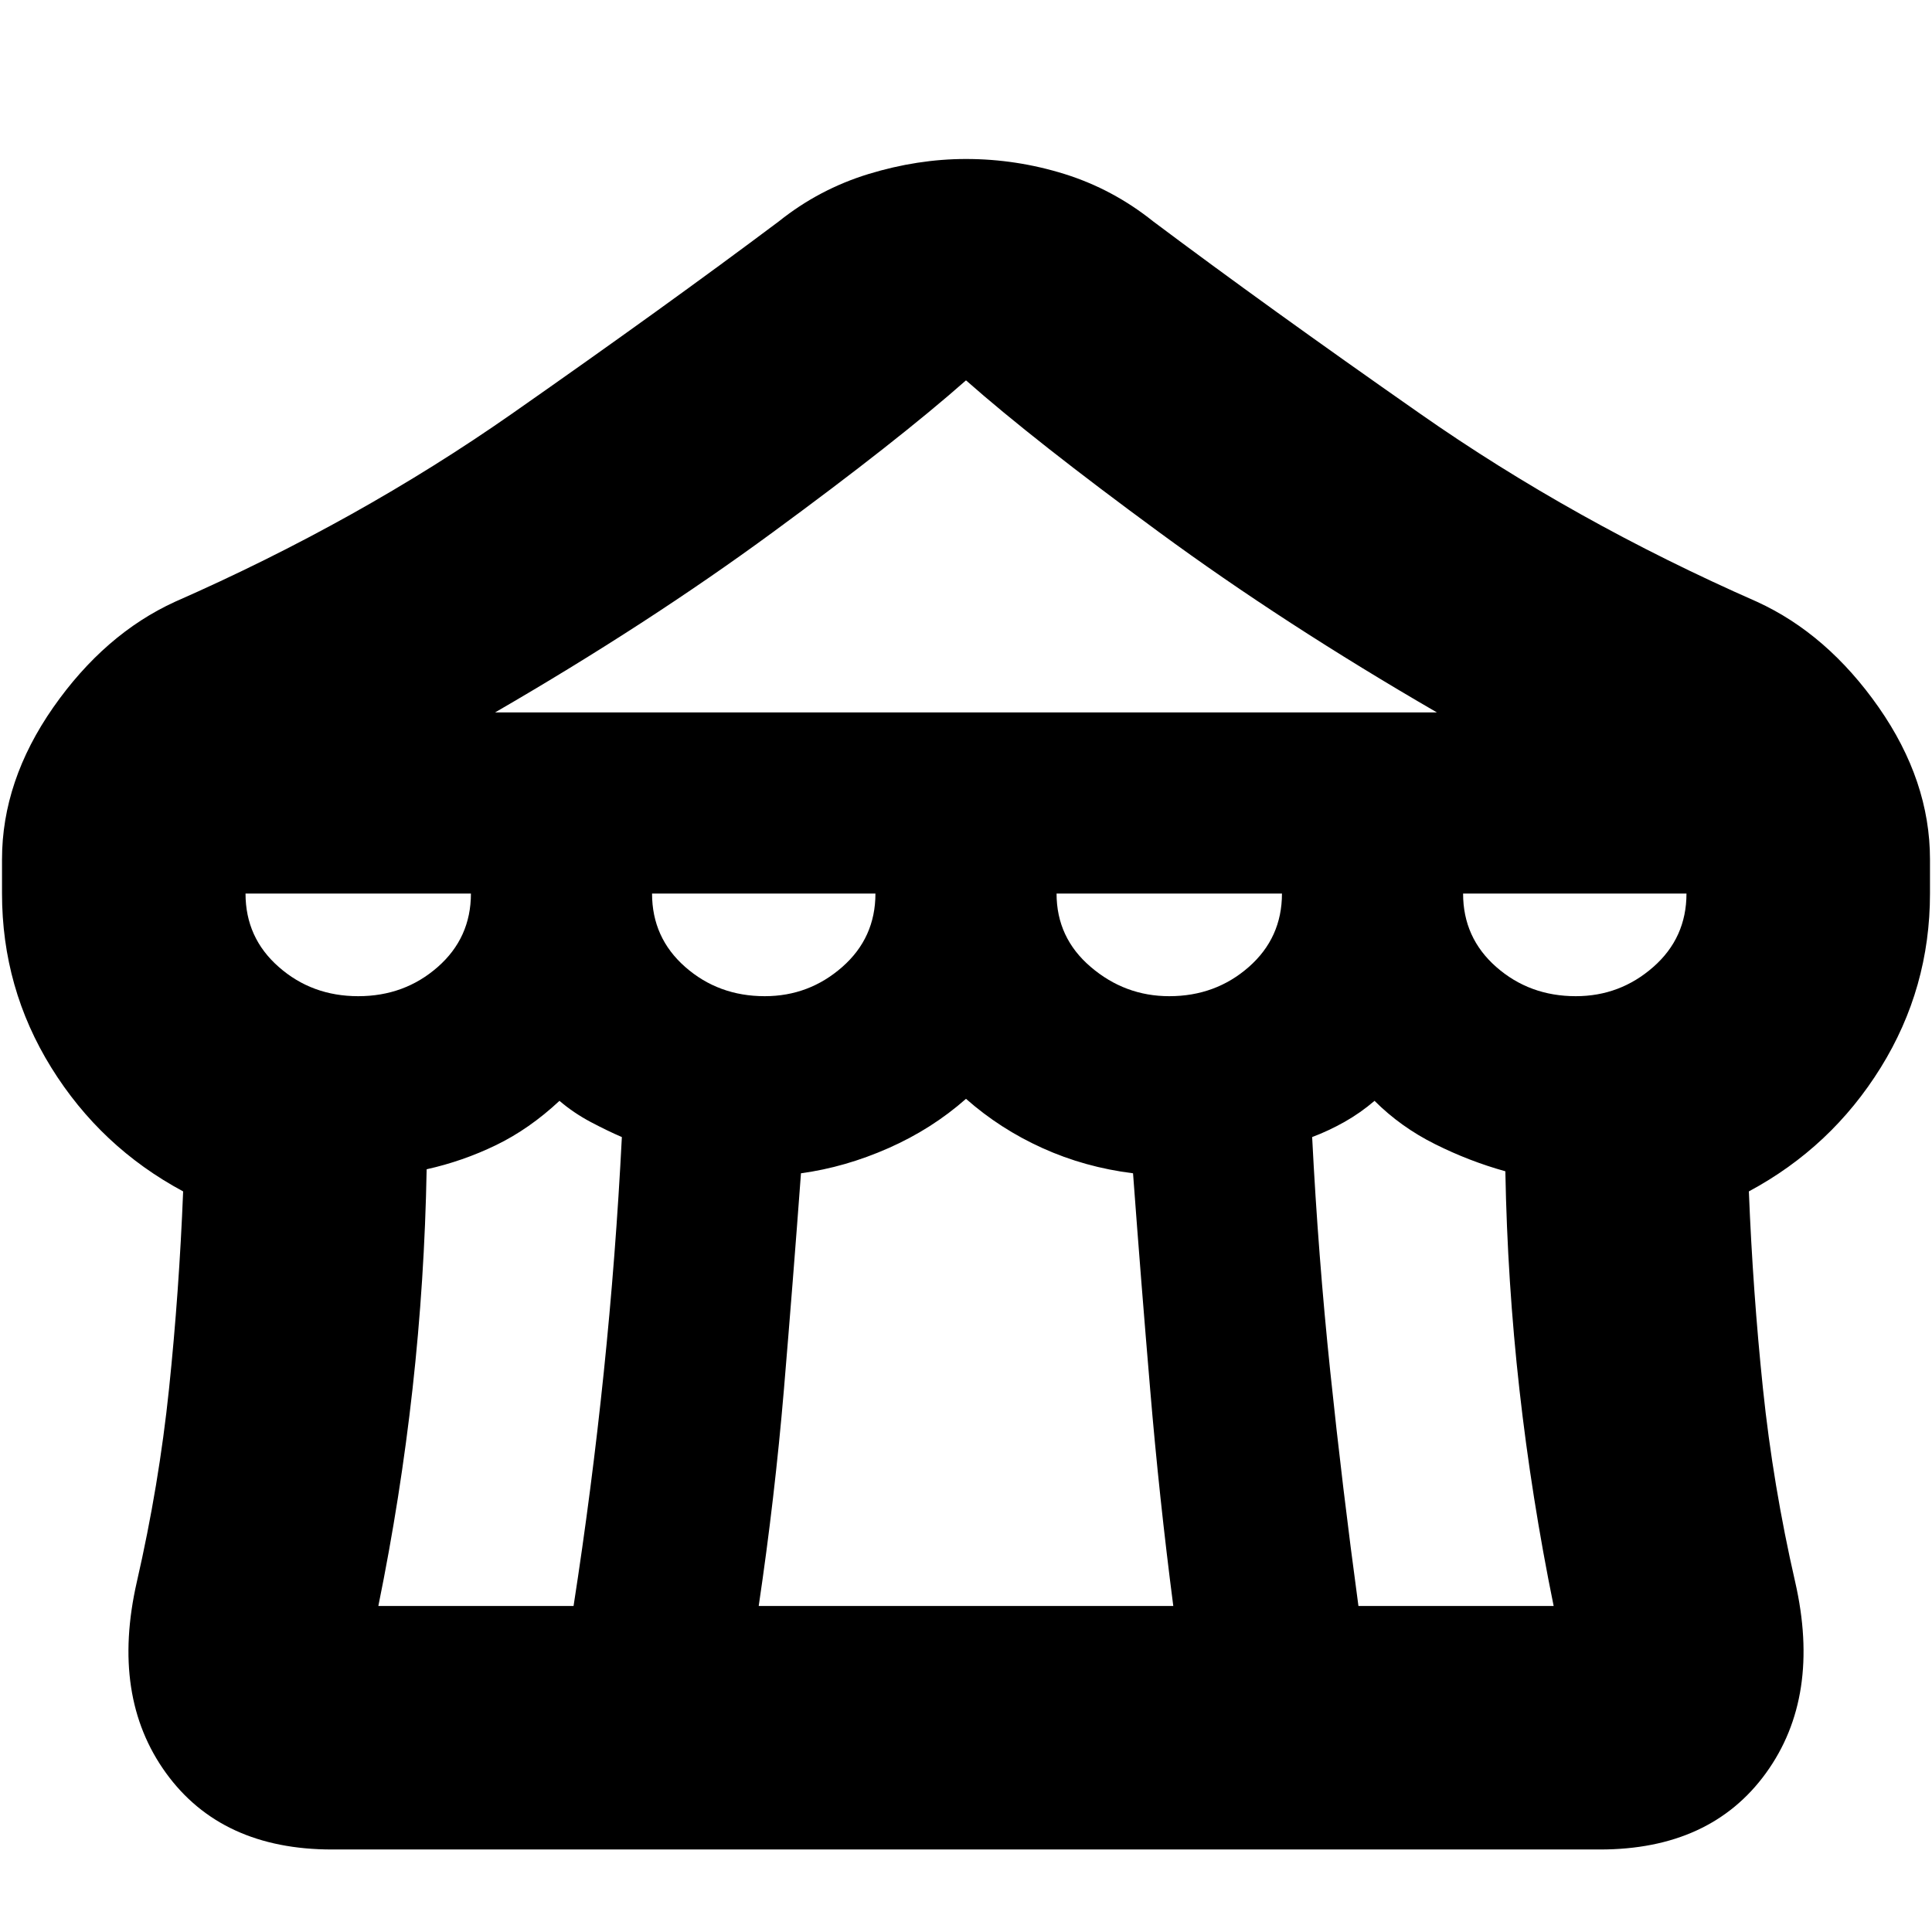 <svg xmlns="http://www.w3.org/2000/svg" height="24" width="24"><path d="M4.125 22.975Q2.75 22.975 2.062 22.025Q1.375 21.075 1.7 19.65Q1.975 18.45 2.1 17.25Q2.225 16.05 2.275 14.8Q1.25 14.25 0.637 13.262Q0.025 12.275 0.025 11.1V10.675Q0.025 9.7 0.662 8.787Q1.3 7.875 2.175 7.475Q4.45 6.475 6.363 5.137Q8.275 3.8 9.675 2.75Q10.175 2.35 10.788 2.162Q11.4 1.975 12 1.975Q12.625 1.975 13.225 2.162Q13.825 2.35 14.325 2.75Q15.725 3.8 17.638 5.137Q19.55 6.475 21.825 7.475Q22.7 7.875 23.338 8.787Q23.975 9.7 23.975 10.675V11.1Q23.975 12.275 23.363 13.262Q22.75 14.25 21.725 14.8Q21.775 16.05 21.9 17.25Q22.025 18.45 22.3 19.65Q22.625 21.075 21.938 22.025Q21.25 22.975 19.875 22.975ZM6.15 8.85H17.85Q15.95 7.75 14.4 6.612Q12.85 5.475 12 4.725Q11.15 5.475 9.6 6.612Q8.05 7.75 6.15 8.85ZM14.525 12.375Q15.1 12.375 15.513 12.012Q15.925 11.65 15.925 11.1H13.125Q13.125 11.65 13.55 12.012Q13.975 12.375 14.525 12.375ZM9.5 12.375Q10.05 12.375 10.463 12.012Q10.875 11.65 10.875 11.1H8.1Q8.1 11.65 8.512 12.012Q8.925 12.375 9.5 12.375ZM4.45 12.375Q5.025 12.375 5.438 12.012Q5.85 11.65 5.85 11.1H3.05Q3.05 11.65 3.463 12.012Q3.875 12.375 4.45 12.375ZM4.7 19.95H7.125Q7.35 18.5 7.5 17.05Q7.65 15.6 7.725 14.125Q7.55 14.05 7.338 13.938Q7.125 13.825 6.95 13.675Q6.575 14.025 6.162 14.225Q5.75 14.425 5.3 14.525Q5.275 15.9 5.125 17.25Q4.975 18.6 4.7 19.95ZM9.425 19.95H14.575Q14.4 18.6 14.288 17.262Q14.175 15.925 14.075 14.575Q13.475 14.5 12.95 14.262Q12.425 14.025 12 13.65Q11.575 14.025 11.038 14.262Q10.5 14.5 9.95 14.575Q9.85 15.925 9.738 17.262Q9.625 18.6 9.425 19.95ZM16.875 19.95H19.3Q19.025 18.6 18.875 17.262Q18.725 15.925 18.7 14.55Q18.25 14.425 17.825 14.212Q17.4 14 17.075 13.675Q16.9 13.825 16.7 13.938Q16.5 14.05 16.3 14.125Q16.375 15.6 16.525 17.038Q16.675 18.475 16.875 19.95ZM19.575 12.375Q20.125 12.375 20.538 12.012Q20.95 11.65 20.95 11.1H18.175Q18.175 11.65 18.587 12.012Q19 12.375 19.575 12.375Z"/></svg>